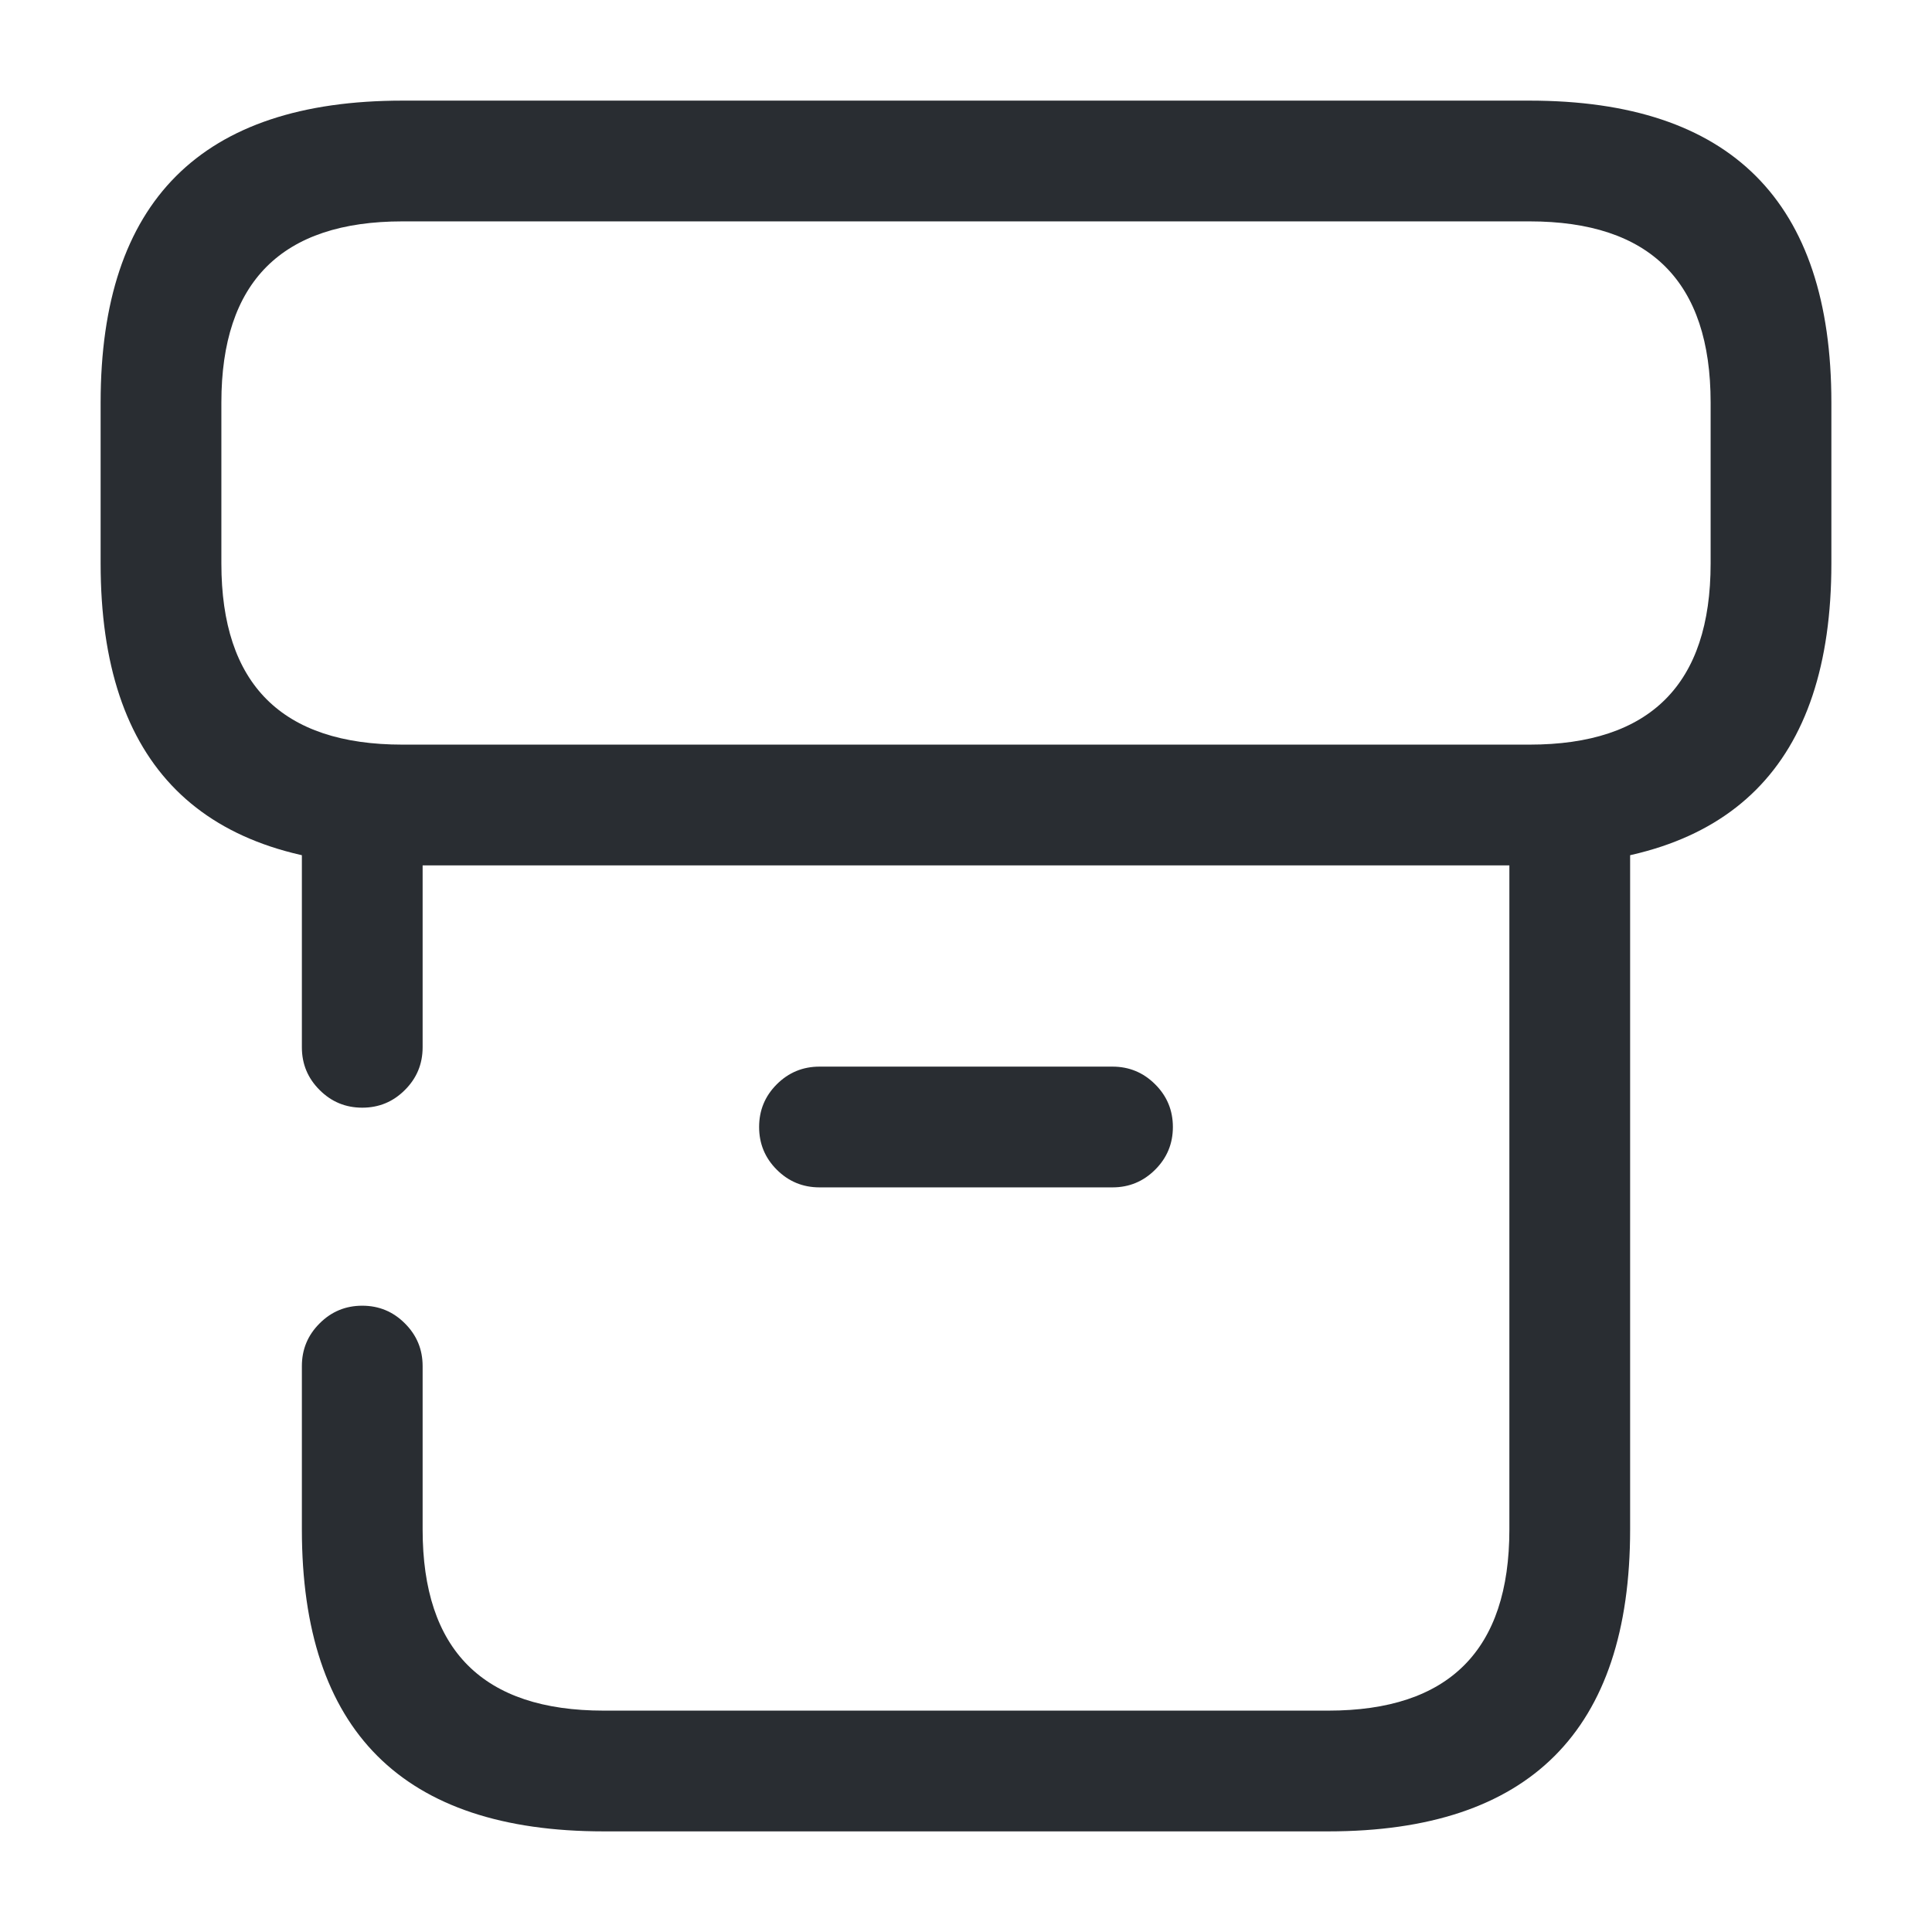 <svg xmlns="http://www.w3.org/2000/svg" width="24" height="24" viewBox="0 0 24 24">
  <defs/>
  <path fill="#292D32" d="M3.75,13.01 L3.75,10.22 Q3.75,9.909 3.97,9.69 Q4.189,9.47 4.5,9.47 Q4.811,9.47 5.03,9.69 Q5.25,9.909 5.25,10.22 L5.25,13.01 Q5.25,13.321 5.03,13.54 Q4.811,13.76 4.5,13.76 Q4.189,13.76 3.97,13.54 Q3.75,13.321 3.75,13.01 Z"/>
  <path fill="#292D32" d="M20.25,10.22 L20.25,19 Q20.25,22.75 16.5,22.75 L7.5,22.75 Q3.75,22.75 3.75,19 L3.75,16.97 Q3.75,16.659 3.97,16.44 Q4.189,16.22 4.5,16.22 Q4.811,16.22 5.03,16.44 Q5.25,16.659 5.25,16.97 L5.25,19 Q5.25,21.25 7.5,21.25 L16.5,21.25 Q18.75,21.25 18.75,19 L18.75,10.22 Q18.75,9.909 18.97,9.69 Q19.189,9.47 19.5,9.47 Q19.811,9.47 20.03,9.69 Q20.25,9.909 20.25,10.22 Z"/>
  <path fill="#292D32" d="M5,1.25 L19,1.25 Q22.75,1.25 22.75,5 L22.75,7 Q22.75,10.75 19,10.75 L5,10.75 Q1.25,10.75 1.25,7 L1.25,5 Q1.25,1.25 5,1.25 Z M5,2.75 Q2.75,2.75 2.75,5 L2.75,7 Q2.75,9.25 5,9.25 L19,9.25 Q21.25,9.25 21.25,7 L21.25,5 Q21.25,2.75 19,2.75 Z"/>
  <path fill="#292D32" d="M10.18,13.25 L13.82,13.25 Q14.13,13.25 14.35,13.47 Q14.57,13.689 14.57,14 Q14.57,14.311 14.35,14.53 Q14.13,14.75 13.82,14.75 L10.18,14.75 Q9.869,14.75 9.649,14.53 Q9.43,14.311 9.43,14 Q9.43,13.689 9.649,13.47 Q9.869,13.25 10.18,13.25 Z"/>
</svg>

